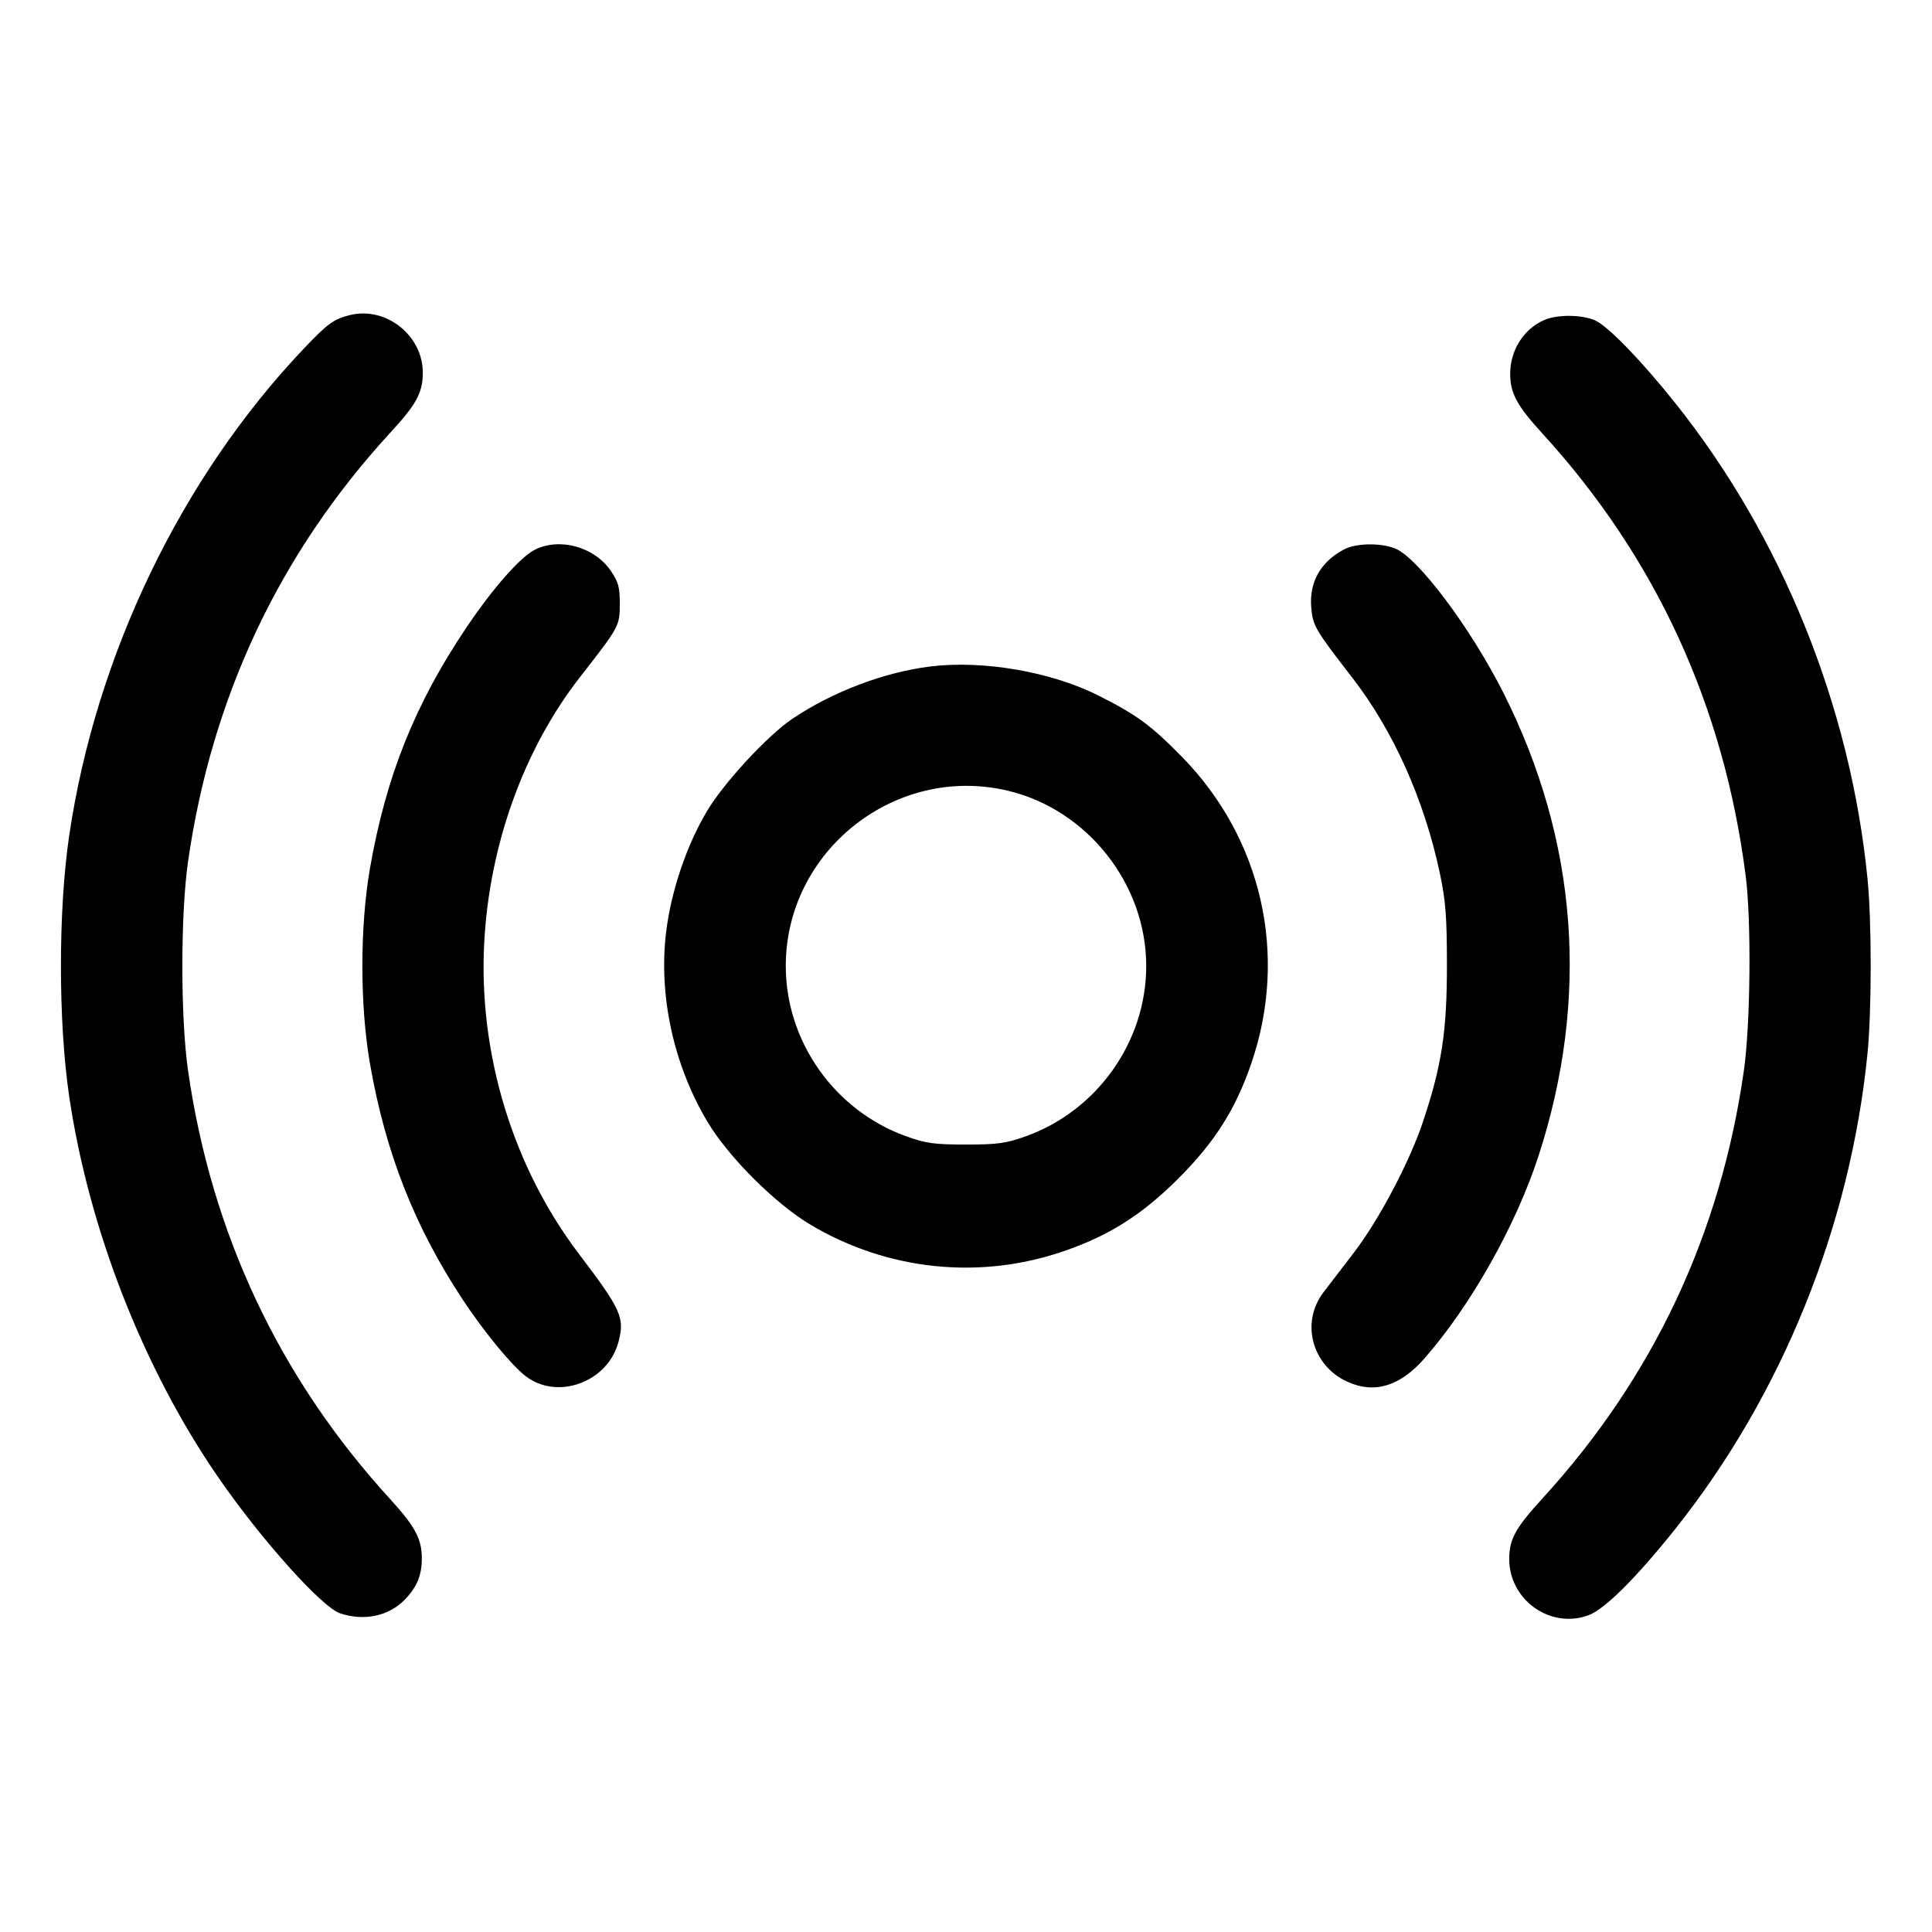 <svg fill="currentColor" viewBox="0 0 256 256" xmlns="http://www.w3.org/2000/svg"><path d="M46.293 41.765 C 44.193 42.301,43.401 42.884,40.231 46.221 C 24.033 63.273,12.707 86.790,9.169 110.720 C 7.708 120.601,7.708 135.399,9.169 145.280 C 11.780 162.940,19.031 181.447,28.979 195.840 C 34.668 204.072,42.667 212.986,45.079 213.782 C 48.282 214.839,51.535 214.140,53.658 211.939 C 55.260 210.278,55.893 208.727,55.893 206.465 C 55.893 203.906,55.005 202.259,51.632 198.566 C 37.023 182.573,28.025 163.475,24.918 141.867 C 23.911 134.870,23.913 121.117,24.920 114.133 C 28.066 92.318,37.058 73.268,51.743 57.303 C 55.162 53.587,55.985 52.085,56.024 49.491 C 56.100 44.470,51.134 40.527,46.293 41.765 M204.587 42.418 C 201.866 43.633,200.107 46.427,200.107 49.535 C 200.107 52.094,200.995 53.741,204.368 57.434 C 219.419 73.912,228.426 93.506,231.313 116.053 C 232.078 122.026,231.950 135.699,231.071 141.867 C 227.987 163.515,219.067 182.478,204.431 198.498 C 200.823 202.447,200.014 203.898,199.980 206.476 C 199.909 211.982,205.465 215.942,210.542 214.003 C 212.688 213.183,216.880 208.998,222.008 202.558 C 236.138 184.809,245.186 162.416,247.454 139.581 C 248.018 133.908,248.018 122.092,247.454 116.419 C 245.188 93.602,236.136 71.189,222.035 53.477 C 217.612 47.920,213.169 43.315,211.441 42.495 C 209.707 41.672,206.342 41.635,204.587 42.418 M70.911 72.820 C 68.995 73.765,65.380 77.848,61.911 82.987 C 55.022 93.190,51.167 102.779,49.027 115.037 C 47.679 122.755,47.679 133.245,49.027 140.963 C 51.083 152.739,54.921 162.507,61.285 172.161 C 64.123 176.466,67.790 180.926,69.669 182.360 C 73.885 185.575,80.514 183.143,81.937 177.858 C 82.810 174.616,82.345 173.575,76.700 166.134 C 67.962 154.614,63.402 139.665,64.156 125.013 C 64.826 112.000,69.397 99.286,76.835 89.744 C 82.086 83.009,82.118 82.950,82.126 80.007 C 82.132 77.794,81.937 77.087,80.912 75.607 C 78.737 72.465,74.198 71.201,70.911 72.820 M178.134 72.779 C 175.009 74.408,173.467 77.113,173.746 80.475 C 173.949 82.918,174.220 83.383,179.197 89.813 C 184.616 96.814,188.705 105.936,190.770 115.627 C 191.563 119.346,191.725 121.447,191.725 128.000 C 191.725 136.721,191.034 141.205,188.537 148.683 C 186.769 153.978,182.677 161.716,179.377 166.006 C 177.856 167.983,176.051 170.336,175.367 171.235 C 172.312 175.248,173.840 180.955,178.542 183.091 C 182.123 184.718,185.504 183.694,188.744 180.001 C 194.881 173.005,200.864 162.387,203.863 153.165 C 210.652 132.291,209.066 111.379,199.210 91.806 C 194.912 83.272,187.947 73.967,184.904 72.696 C 183.028 71.912,179.719 71.953,178.134 72.779 M123.253 88.314 C 117.139 89.075,110.284 91.677,104.986 95.249 C 101.711 97.457,95.946 103.686,93.705 107.437 C 90.947 112.053,88.891 118.160,88.248 123.644 C 87.269 131.982,89.268 141.114,93.705 148.581 C 96.501 153.286,102.714 159.499,107.419 162.295 C 117.594 168.342,129.766 169.620,140.895 165.809 C 146.966 163.731,151.332 160.965,156.149 156.149 C 160.965 151.332,163.731 146.966,165.809 140.895 C 170.727 126.532,167.224 111.096,156.587 100.257 C 152.516 96.108,150.628 94.723,145.556 92.166 C 139.293 89.008,130.244 87.445,123.253 88.314 M133.503 104.763 C 144.073 107.254,151.881 117.127,151.881 128.000 C 151.881 137.986,145.439 147.122,135.986 150.543 C 133.338 151.501,132.219 151.658,128.000 151.658 C 123.781 151.658,122.662 151.501,120.014 150.543 C 110.561 147.122,104.119 137.986,104.119 128.000 C 104.119 112.735,118.632 101.257,133.503 104.763 " stroke="none" fill-rule="evenodd"></path></svg>